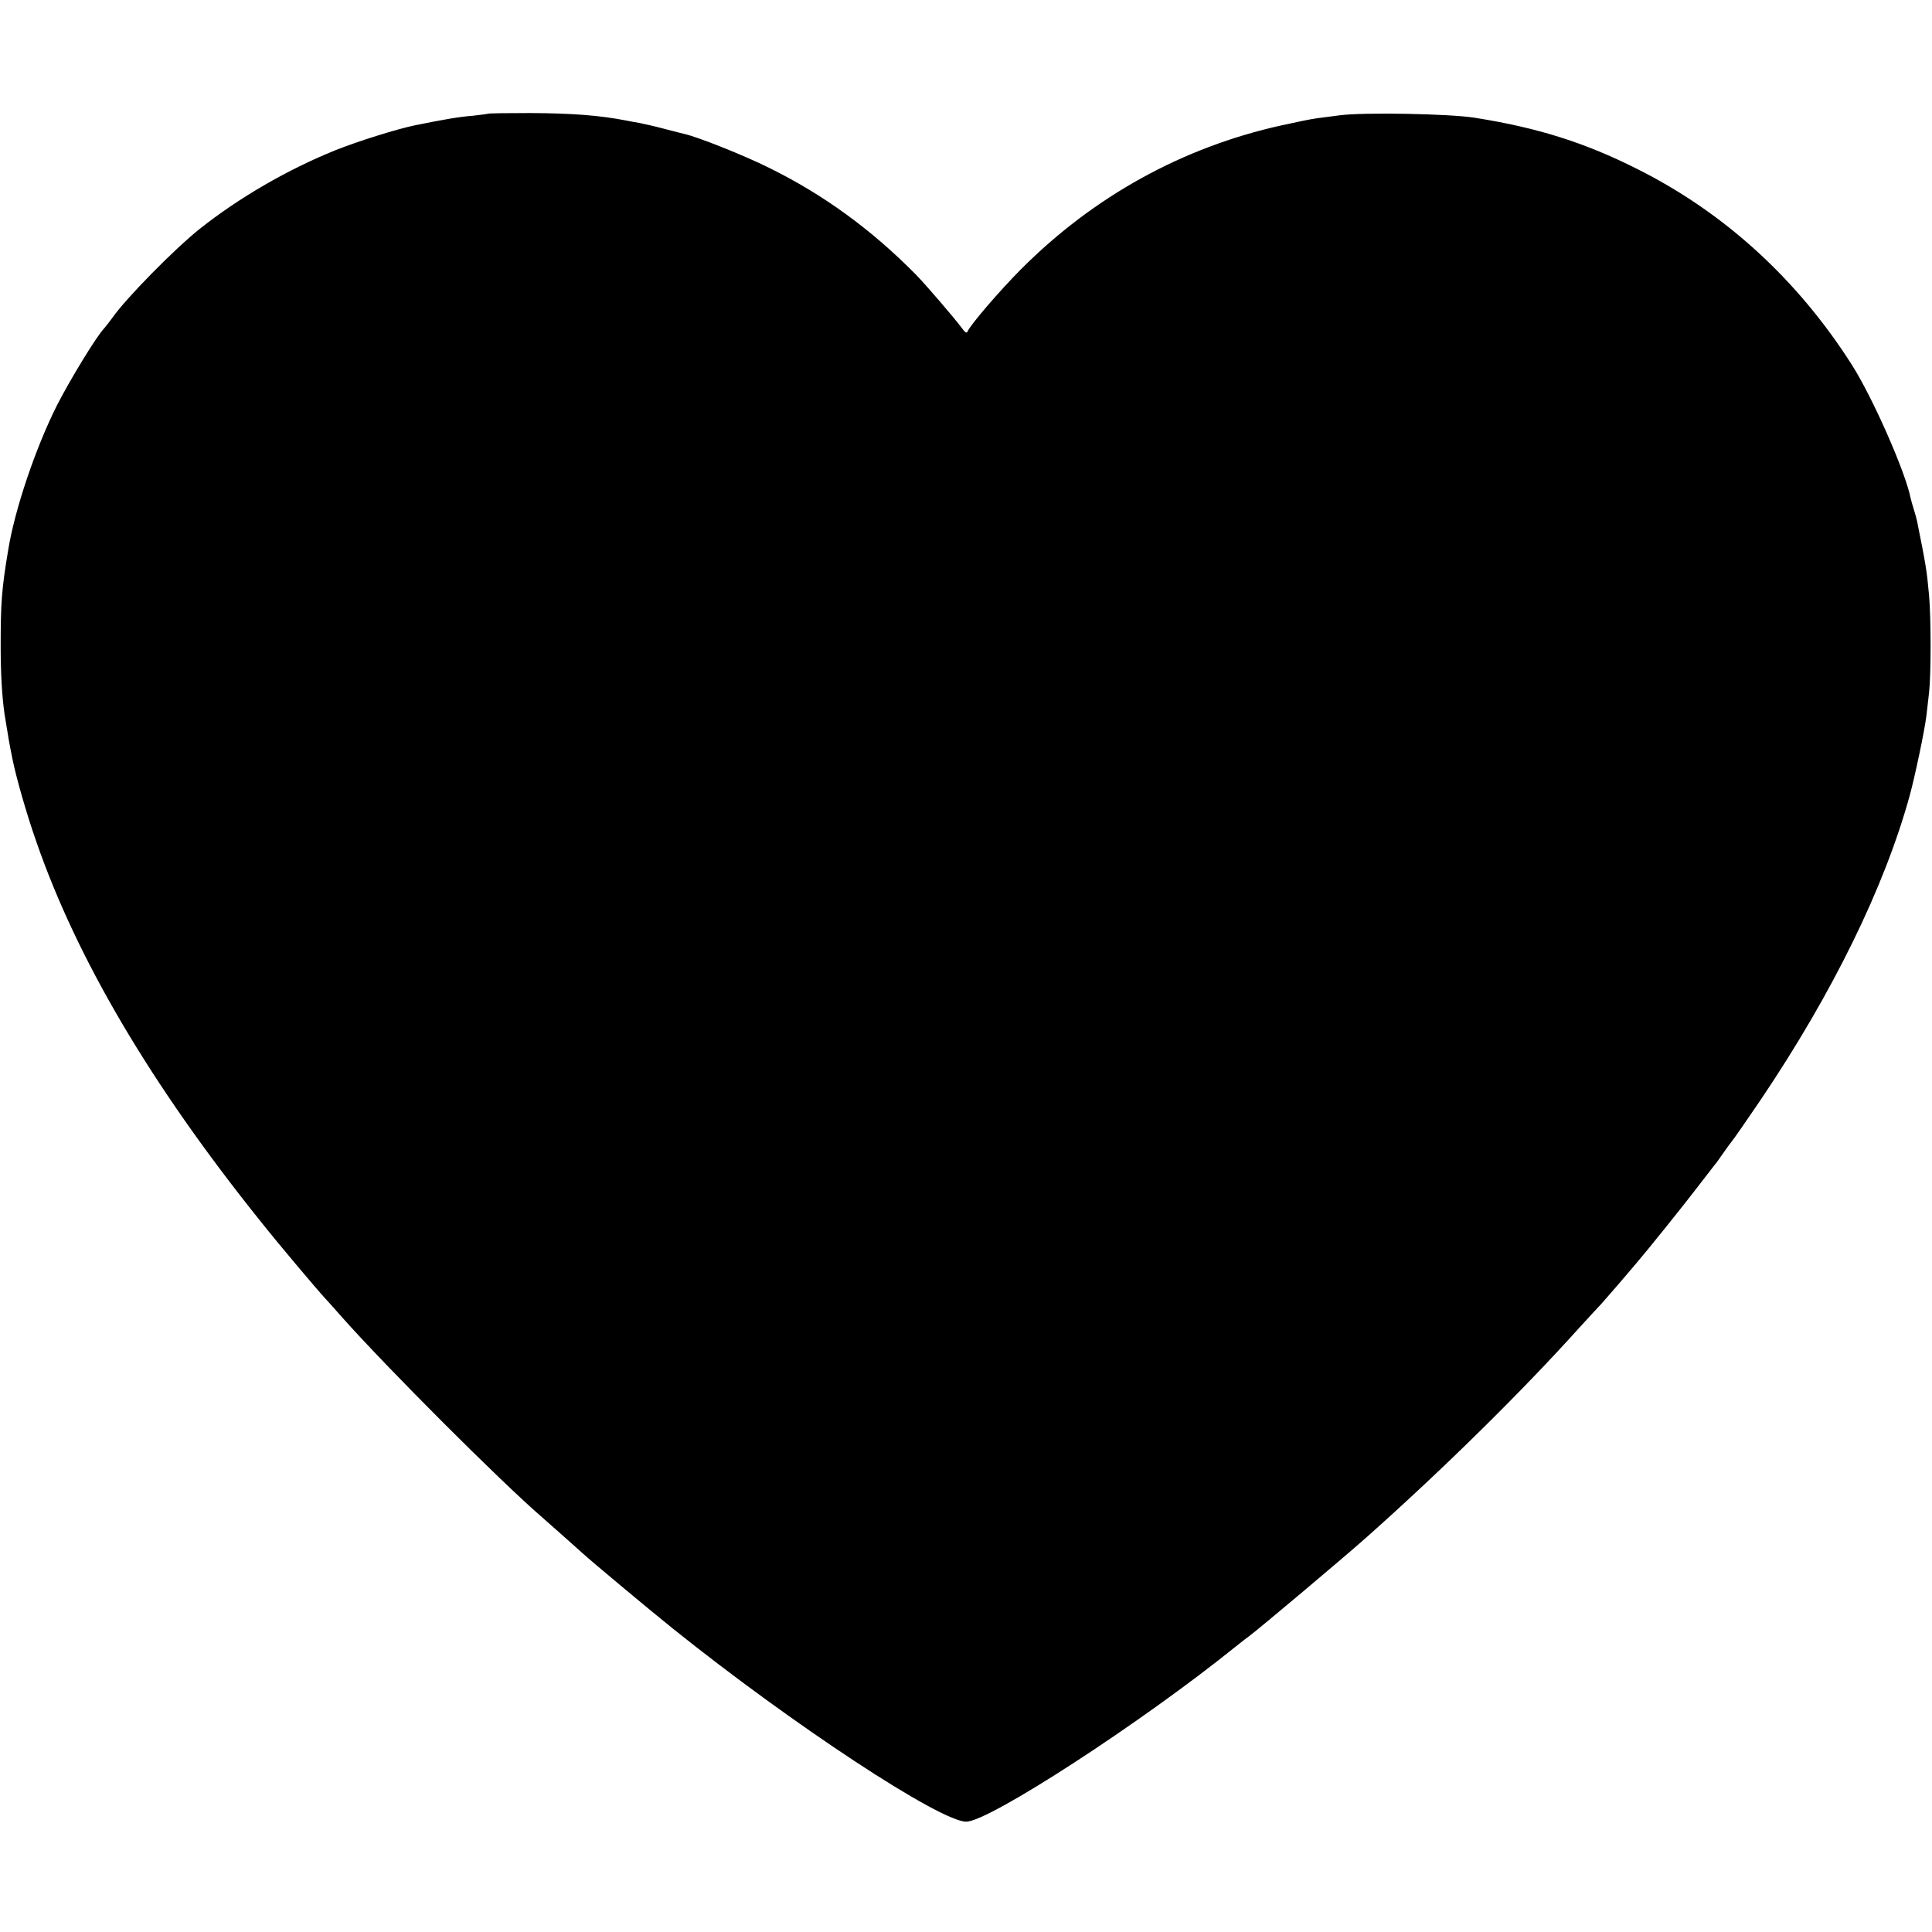 <?xml version="1.0" standalone="no"?>
<!DOCTYPE svg PUBLIC "-//W3C//DTD SVG 20010904//EN"
 "http://www.w3.org/TR/2001/REC-SVG-20010904/DTD/svg10.dtd">
<svg version="1.0" xmlns="http://www.w3.org/2000/svg"
 width="858pt" height="858pt" viewBox="0 0 858 858"
 preserveAspectRatio="xMidYMid meet">
<g transform="translate(0,858) scale(0.1,-0.1)"
fill="#000000" stroke="none">
<path d="M2168 8075 c-2 -1 -32 -5 -68 -9 -63 -5 -126 -16 -255 -42 -79 -16
-252 -70 -355 -111 -213 -86 -429 -211 -605 -351 -109 -87 -325 -306 -385
-392 -14 -19 -31 -41 -39 -50 -34 -36 -149 -225 -207 -338 -95 -188 -189 -465
-218 -647 -29 -173 -33 -236 -33 -425 0 -125 6 -222 17 -300 17 -106 21 -130
35 -199 16 -81 63 -246 106 -368 181 -523 509 -1079 993 -1683 84 -106 254
-307 290 -346 6 -6 40 -44 76 -85 205 -230 701 -726 886 -886 25 -22 163 -144
178 -158 40 -37 294 -249 406 -339 530 -425 1185 -856 1301 -856 101 0 777
439 1196 777 26 21 52 41 58 45 40 29 424 352 525 442 334 297 686 643 945
931 44 48 87 95 96 104 8 9 42 48 75 86 33 39 69 81 81 95 49 57 213 261 273
340 36 47 70 90 75 97 6 6 21 28 35 48 14 20 34 48 46 63 12 15 68 97 126 182
317 471 547 940 659 1347 25 92 66 289 74 353 3 25 8 72 12 105 9 80 9 330 0
430 -10 111 -14 135 -53 329 -2 10 -8 33 -14 51 -6 18 -12 42 -15 53 -22 114
-168 446 -261 592 -242 380 -566 676 -954 870 -232 117 -442 183 -720 227
-112 18 -494 25 -600 11 -30 -4 -75 -10 -100 -13 -25 -3 -97 -18 -160 -32
-438 -97 -833 -315 -1155 -638 -94 -94 -227 -249 -238 -277 -3 -9 -11 -5 -23
12 -34 46 -162 195 -206 240 -197 200 -411 356 -653 475 -108 54 -316 137
-375 150 -8 2 -49 12 -90 23 -41 11 -91 22 -110 26 -19 3 -46 8 -60 11 -120
23 -238 32 -427 33 -100 0 -183 -1 -185 -3z"/>
</g>
</svg>
